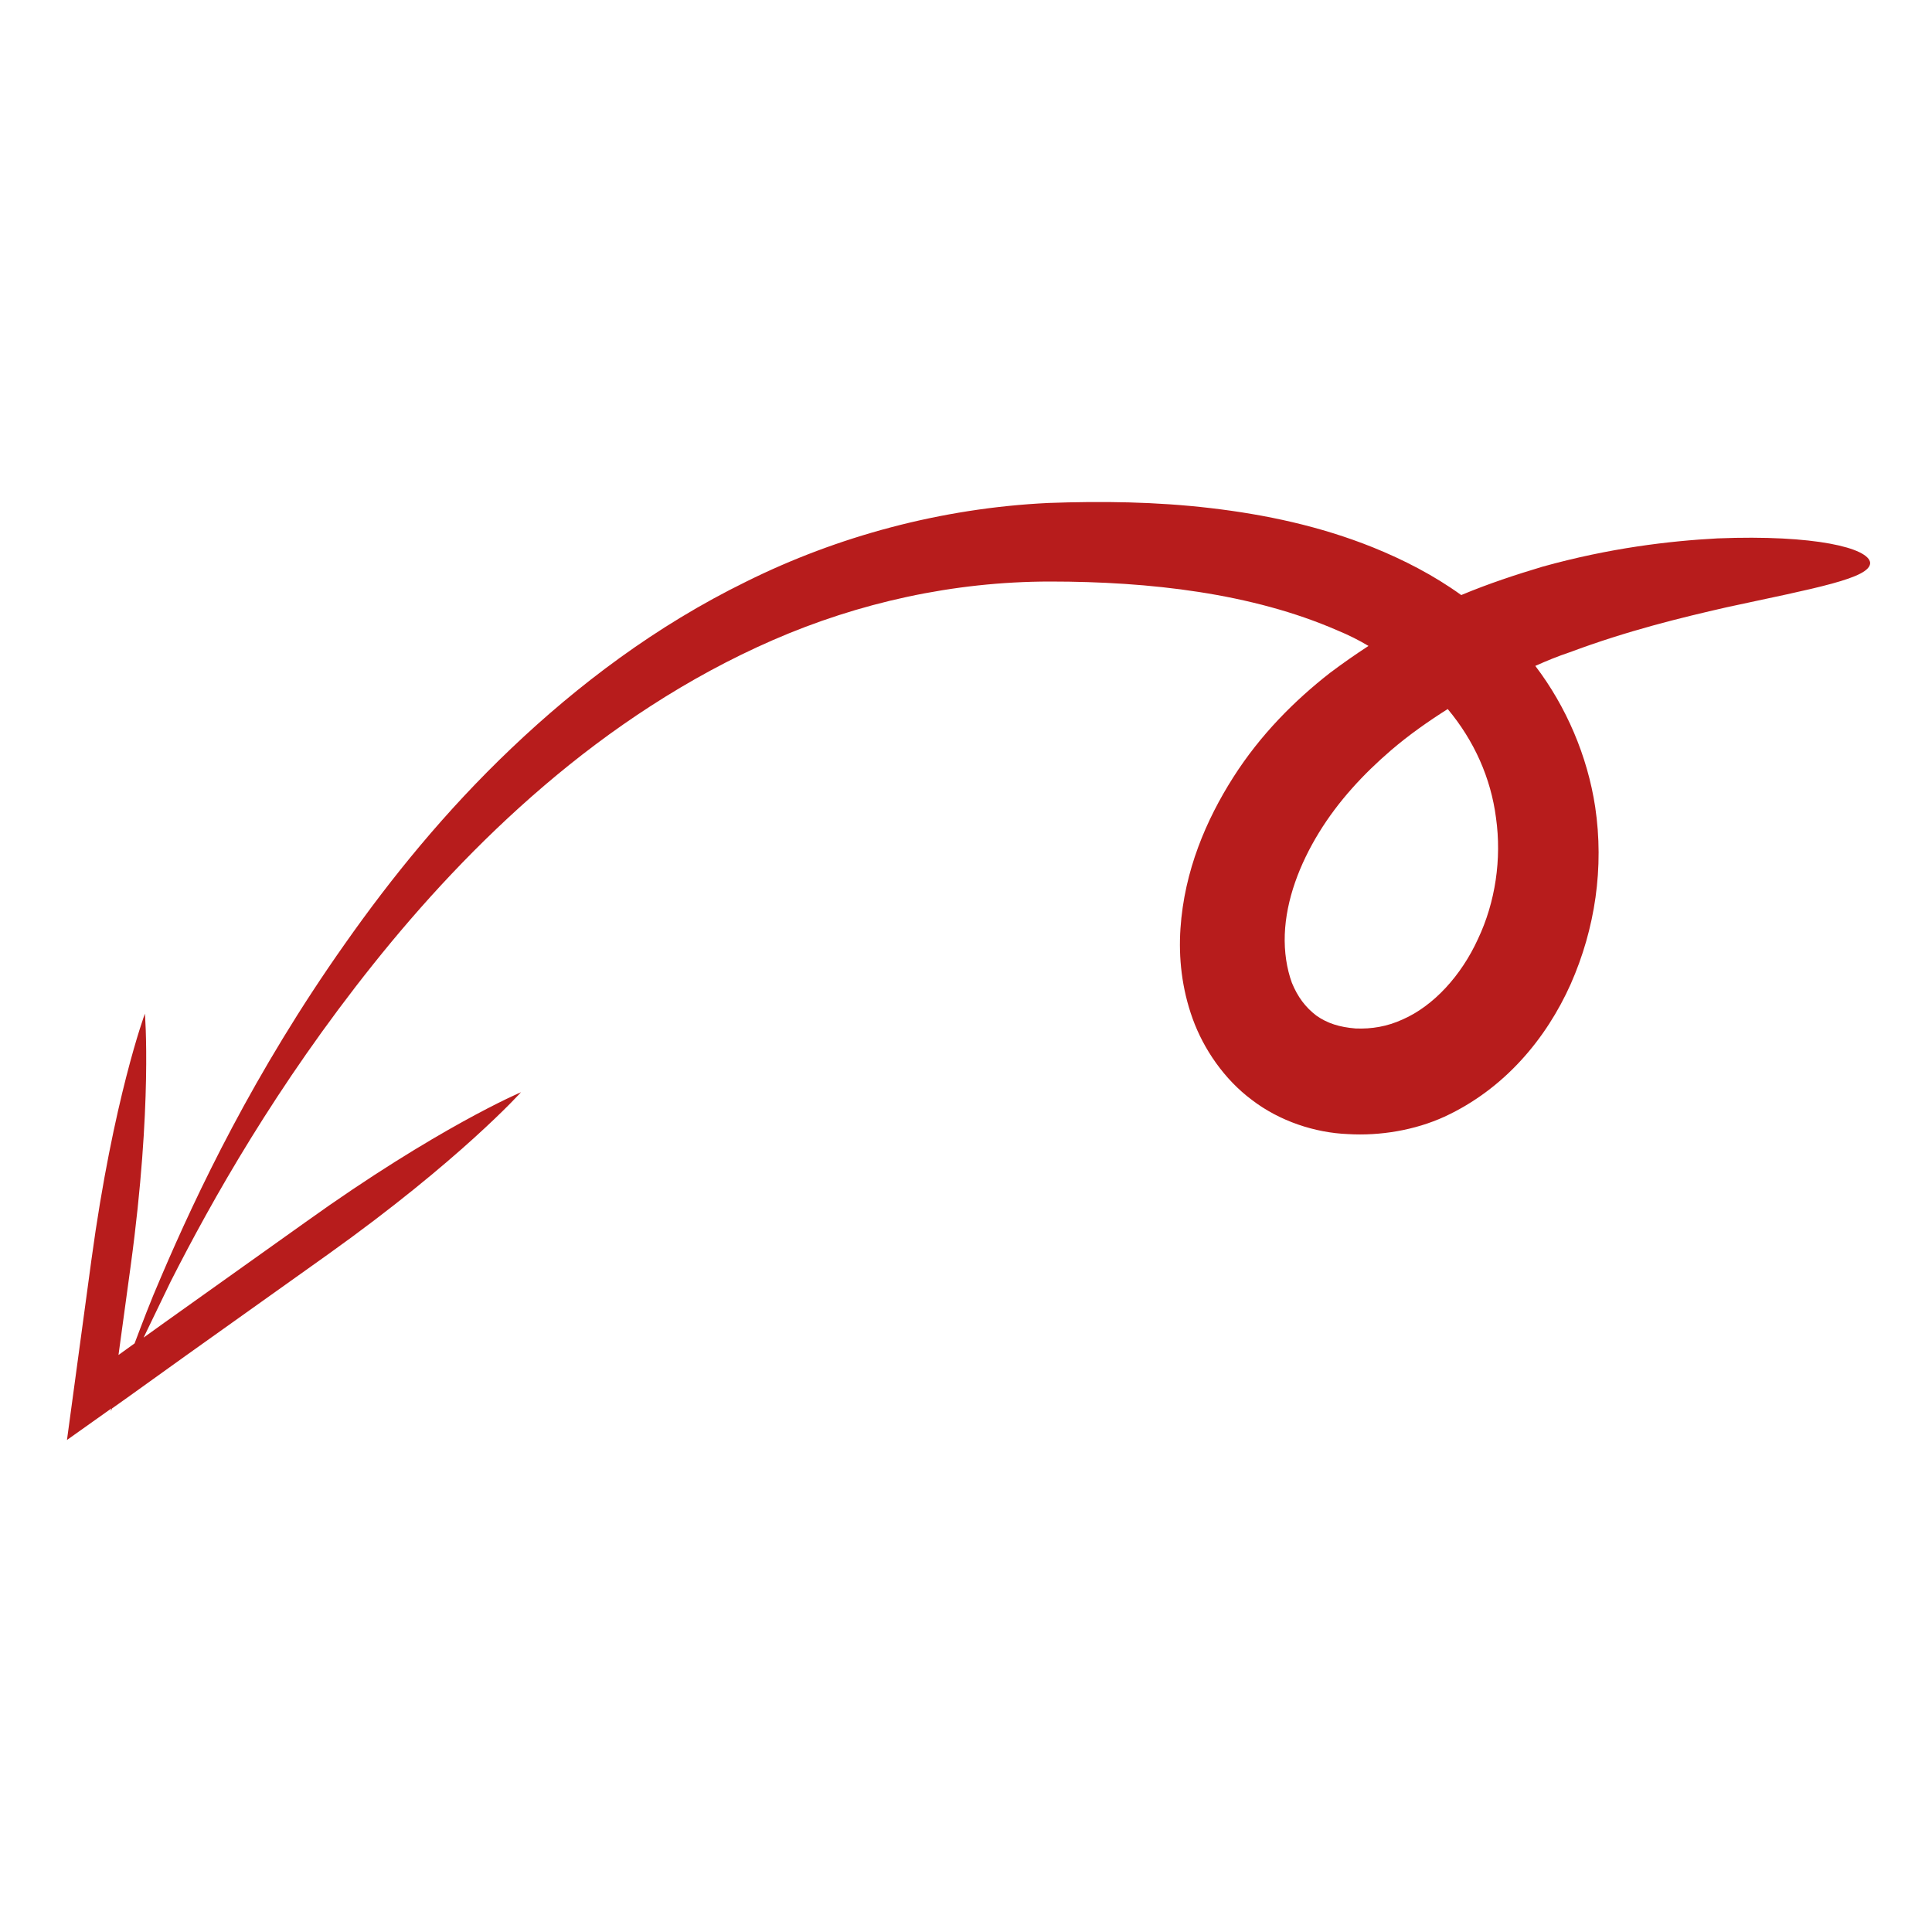 <svg xmlns="http://www.w3.org/2000/svg" width="100%" height="100%" viewBox="0 0 300 300" fill="rgba(183,28,28,1)"><path d="M266.7,83.6c-7.5,0.4-16.8,1.5-27.2,4.4c-4,1.2-8.3,2.6-12.6,4.4c-4.3-3.1-9-5.5-13.7-7.4c-8.2-3.3-16.7-5.1-25.2-6.1c-8.5-1-16.9-1.1-25.2-0.8c-16.7,0.8-32.8,5.2-46.9,12.2c-14.1,6.9-26.2,16.1-36.5,25.9c-10.3,9.8-18.7,20.2-25.8,30.3c-14.2,20.1-23,38.7-28.6,51.8c-1.7,3.9-3,7.4-4.1,10.3l-2.5,1.8l1.9-13.9c3.4-25,2.2-39.1,2.2-39.1s-4.9,13.2-8.3,38.2l-3.8,28l6.9-4.9c-0.1,0.3-0.1,0.4-0.1,0.4c0,0,0.1-0.1,0.2-0.4l2.4-1.7l9.2-6.6l21.9-15.6c20.6-14.7,30-25.2,30-25.2s-13,5.5-33.5,20.2l-21.9,15.6l-3.2,2.3c1.2-2.5,2.6-5.4,4.2-8.7c6.4-12.6,16.4-30.4,31.4-49.2c7.5-9.4,16.3-19,26.6-27.8c10.3-8.8,22.2-16.8,35.5-22.6c13.3-5.8,28-9.1,43.1-9.1c15.4,0,31.3,1.8,44.6,7.6c1.7,0.7,3.3,1.5,4.8,2.4c-2,1.3-4,2.7-6,4.2c-5.5,4.3-10.8,9.6-15,16.2c-4.2,6.6-7.6,14.5-8.2,23.5c-0.3,4.5,0.2,9.3,1.9,14c1.7,4.7,4.9,9.4,9.2,12.6c4.3,3.3,9.8,5.1,14.9,5.3c5,0.3,10.4-0.6,15-2.7c9.3-4.3,15.8-12.1,19.6-20.6c3.8-8.6,5.2-18.1,3.8-27.5c-1.2-7.9-4.5-15.6-9.3-21.9c1.8-0.8,3.5-1.5,5.3-2.1c9.1-3.4,17.4-5.4,24.4-7c13.9-3,22.3-4.5,22.3-6.9C290.2,85.1,281.8,83,266.7,83.6z M229.5,145.8c-2.6,5.7-6.9,10.4-11.7,12.5c-2.4,1.1-4.8,1.5-7.3,1.4c-2.5-0.2-4.4-0.8-6.1-2c-1.7-1.3-2.9-2.9-3.8-5.1c-0.8-2.2-1.2-4.8-1.1-7.5c0.2-5.4,2.3-10.9,5.3-15.8c3-4.9,6.9-9.1,11.2-12.8c2.8-2.4,5.8-4.5,8.8-6.4c4.1,4.9,6.7,10.7,7.5,16.9C233.2,133.4,232.2,140.1,229.5,145.8z"></path></svg>